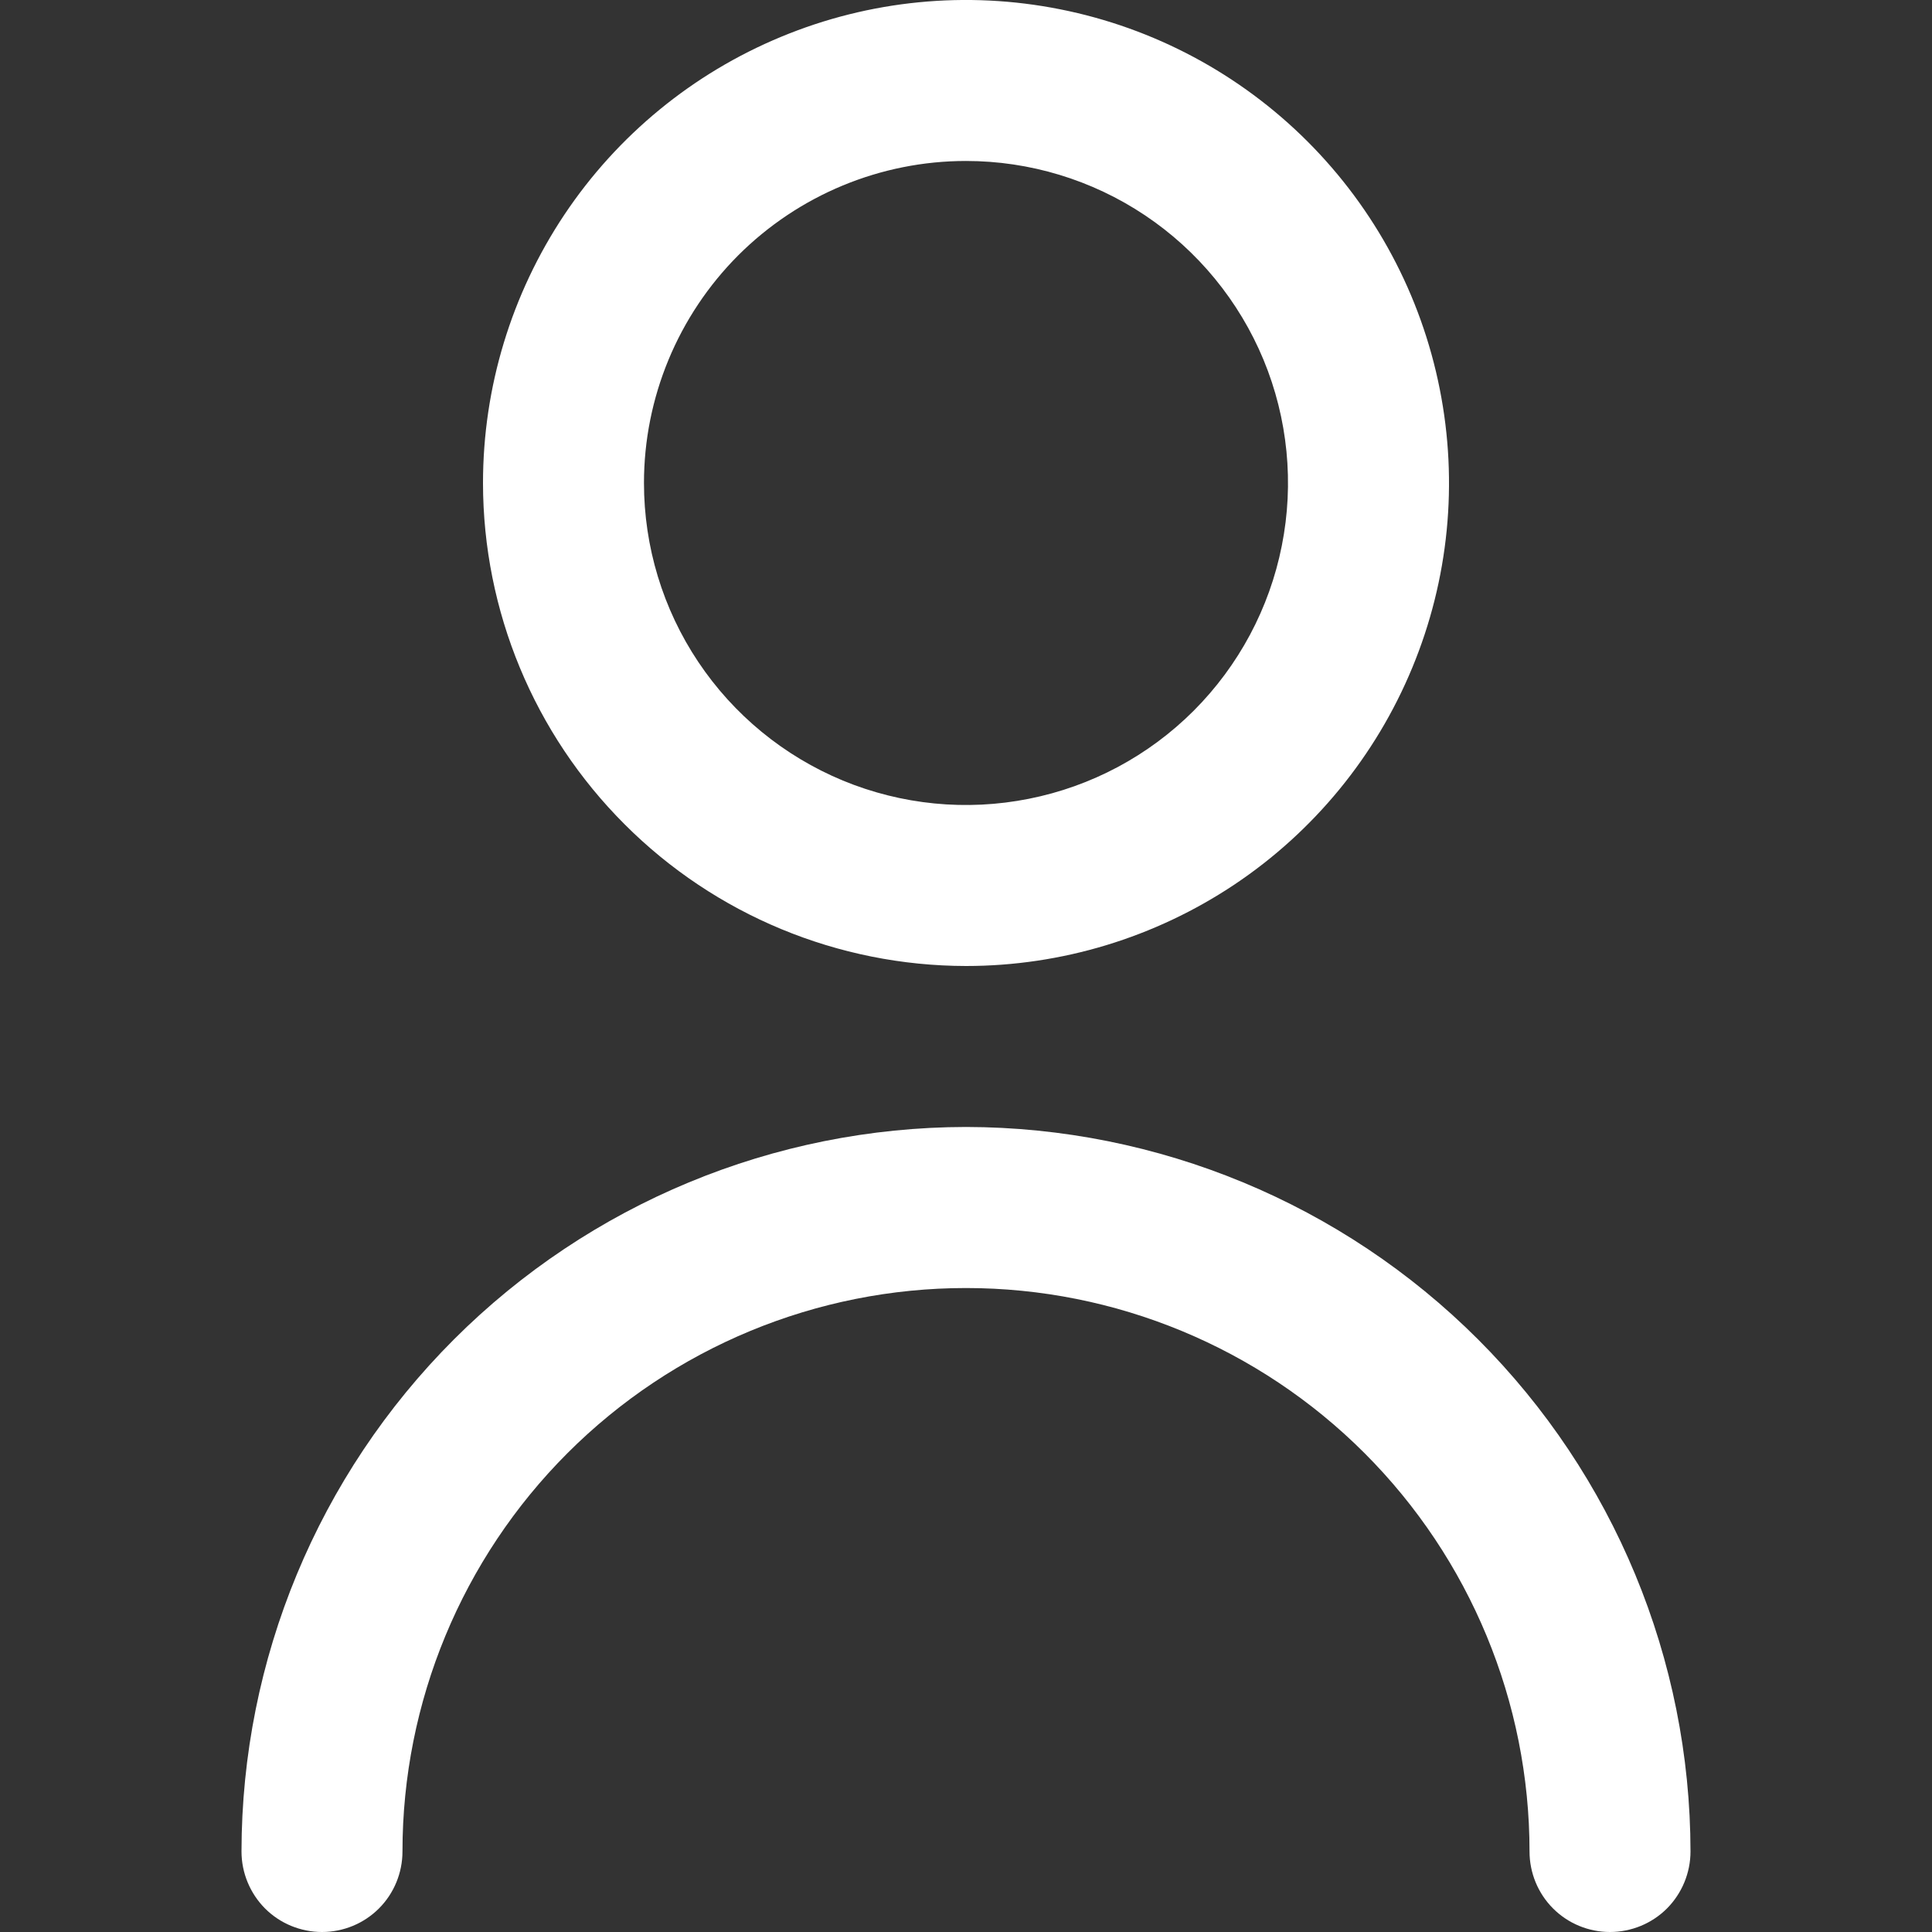 <svg width="22" height="22" viewBox="0 0 22 22" fill="none" xmlns="http://www.w3.org/2000/svg">
<rect x="0" y="0" width="22" height="22" fill="#333333" stroke="none"/>
<g clip-path="url(#clip0_5_609)">
<path d="M11 11C12.088 11 13.151 10.677 14.056 10.073C14.96 9.469 15.665 8.61 16.081 7.605C16.498 6.6 16.607 5.494 16.394 4.427C16.182 3.36 15.658 2.38 14.889 1.611C14.12 0.842 13.14 0.318 12.073 0.106C11.006 -0.107 9.9 0.002 8.895 0.419C7.89 0.835 7.031 1.54 6.427 2.444C5.823 3.349 5.5 4.412 5.5 5.5C5.501 6.958 6.081 8.356 7.113 9.387C8.144 10.419 9.542 10.998 11 11ZM11 1.833C11.725 1.833 12.434 2.048 13.037 2.451C13.64 2.854 14.11 3.427 14.388 4.097C14.665 4.767 14.738 5.504 14.596 6.215C14.455 6.927 14.105 7.58 13.593 8.093C13.08 8.606 12.427 8.955 11.715 9.096C11.004 9.238 10.267 9.165 9.597 8.888C8.927 8.61 8.354 8.14 7.951 7.537C7.548 6.934 7.333 6.225 7.333 5.5C7.333 4.528 7.72 3.595 8.407 2.907C9.095 2.22 10.027 1.833 11 1.833Z" fill="white"/>
<path d="M11 12.833C8.813 12.836 6.716 13.706 5.169 15.252C3.622 16.799 2.752 18.896 2.75 21.083C2.75 21.326 2.847 21.56 3.018 21.732C3.19 21.904 3.424 22 3.667 22C3.91 22 4.143 21.904 4.315 21.732C4.487 21.56 4.583 21.326 4.583 21.083C4.583 19.382 5.259 17.75 6.463 16.546C7.666 15.343 9.298 14.667 11 14.667C12.702 14.667 14.334 15.343 15.537 16.546C16.741 17.75 17.417 19.382 17.417 21.083C17.417 21.326 17.513 21.56 17.685 21.732C17.857 21.904 18.09 22 18.333 22C18.576 22 18.81 21.904 18.982 21.732C19.153 21.56 19.25 21.326 19.25 21.083C19.248 18.896 18.378 16.799 16.831 15.252C15.284 13.706 13.187 12.836 11 12.833Z" fill="white"/>
</g>
<defs>
<clipPath id="clip0_5_609">
<rect width="22" height="22" fill="white"/>
</clipPath>
</defs>
</svg>
